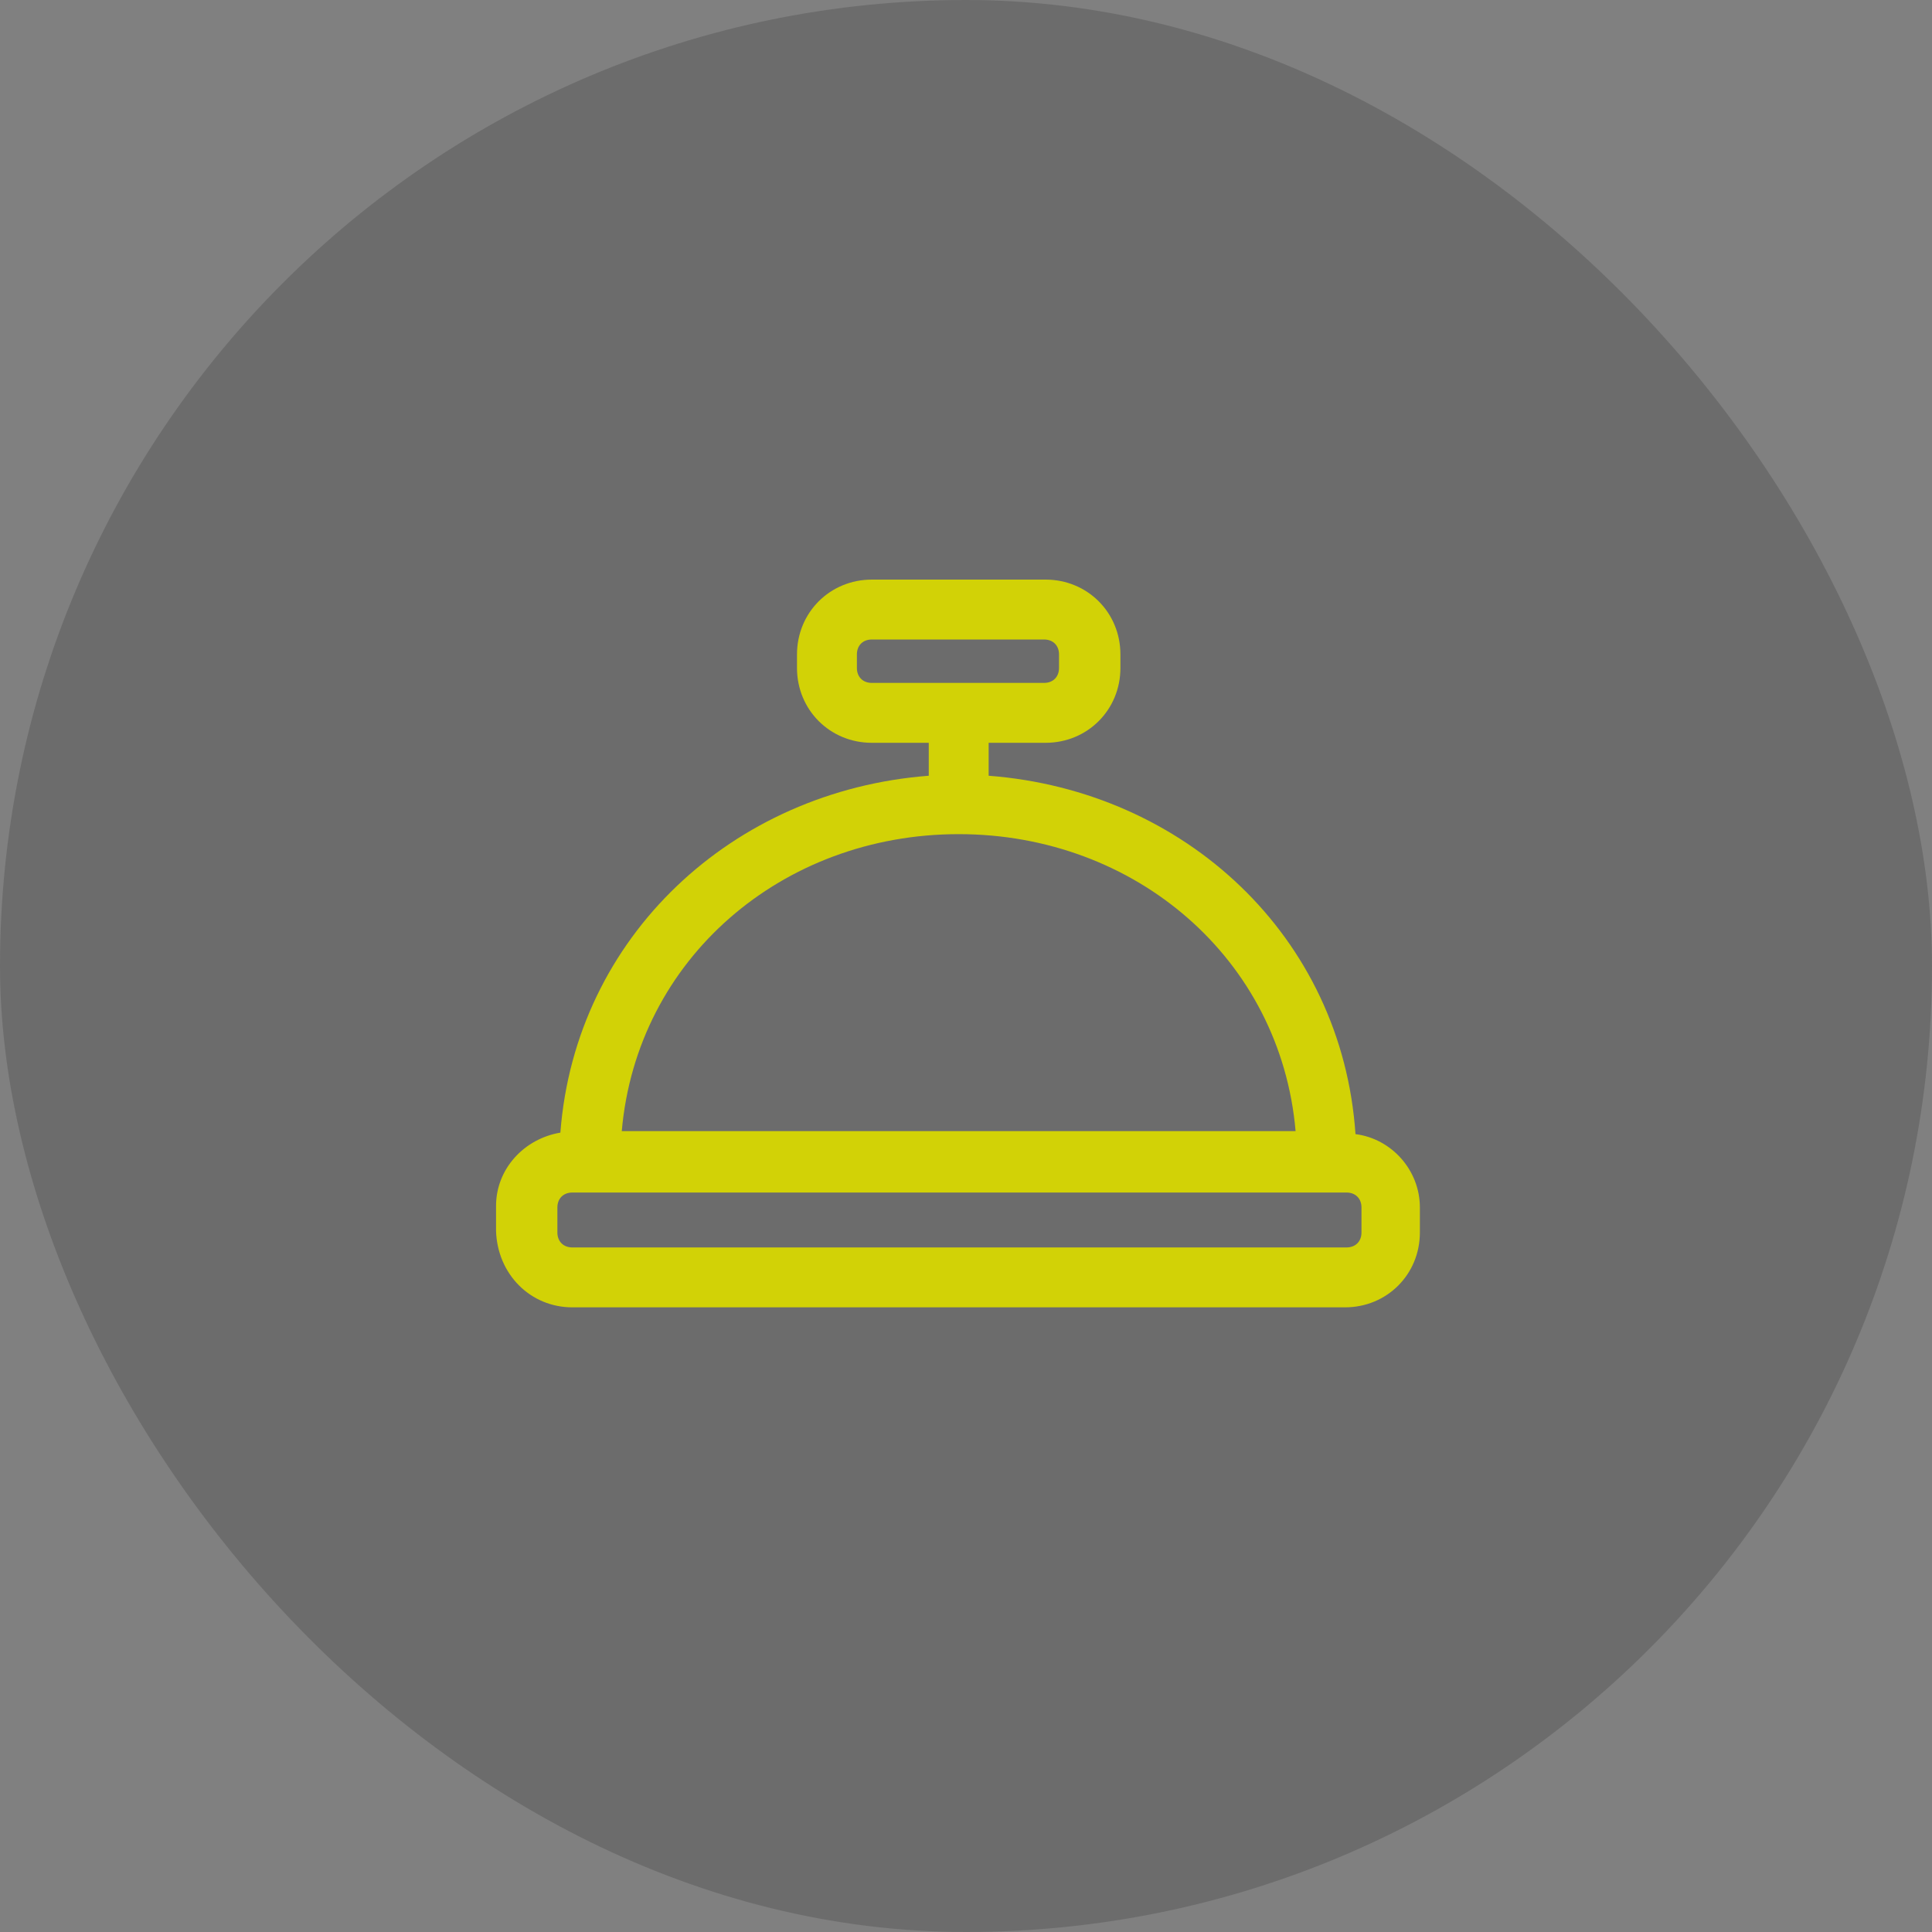 <svg width="40" height="40" viewBox="0 0 40 40" fill="none" xmlns="http://www.w3.org/2000/svg">

<rect x="0" y="0" width="40" height="40" fill="#808080" stroke="none"/>

<path d="M11.85 27.067H27.847C28.715 27.067 29.397 26.385 29.397 25.517L29.397 25C29.397 24.225 28.808 23.574 28.064 23.481C27.785 19.389 24.53 16.371 20.469 16.061V15.379H21.647C22.515 15.379 23.197 14.697 23.197 13.829V13.55C23.197 12.682 22.515 12 21.647 12H18.051C17.183 12 16.501 12.682 16.501 13.55V13.829C16.501 14.697 17.183 15.379 18.051 15.379H19.229V16.061C15.168 16.371 11.912 19.389 11.602 23.45C10.858 23.574 10.27 24.194 10.27 24.969L10.27 25.486C10.3 26.384 10.982 27.067 11.85 27.067ZM18.051 14.139C17.865 14.139 17.741 14.015 17.741 13.829V13.55C17.741 13.364 17.864 13.24 18.051 13.24H21.616C21.802 13.24 21.926 13.364 21.926 13.55V13.829C21.926 14.015 21.802 14.139 21.616 14.139H18.051ZM19.849 17.27C23.507 17.27 26.514 19.854 26.824 23.419H12.873C13.184 19.854 16.191 17.27 19.849 17.27ZM11.54 25C11.54 24.814 11.664 24.69 11.85 24.69H27.878C28.064 24.69 28.188 24.814 28.188 25L28.188 25.517C28.188 25.703 28.064 25.827 27.878 25.827H11.85C11.665 25.827 11.54 25.703 11.54 25.517L11.54 25Z" fill="#FFFF00"/>
    <rect width="40" height="40" rx="20" fill="#22211F" fill-opacity="0.2"/>
</svg>
